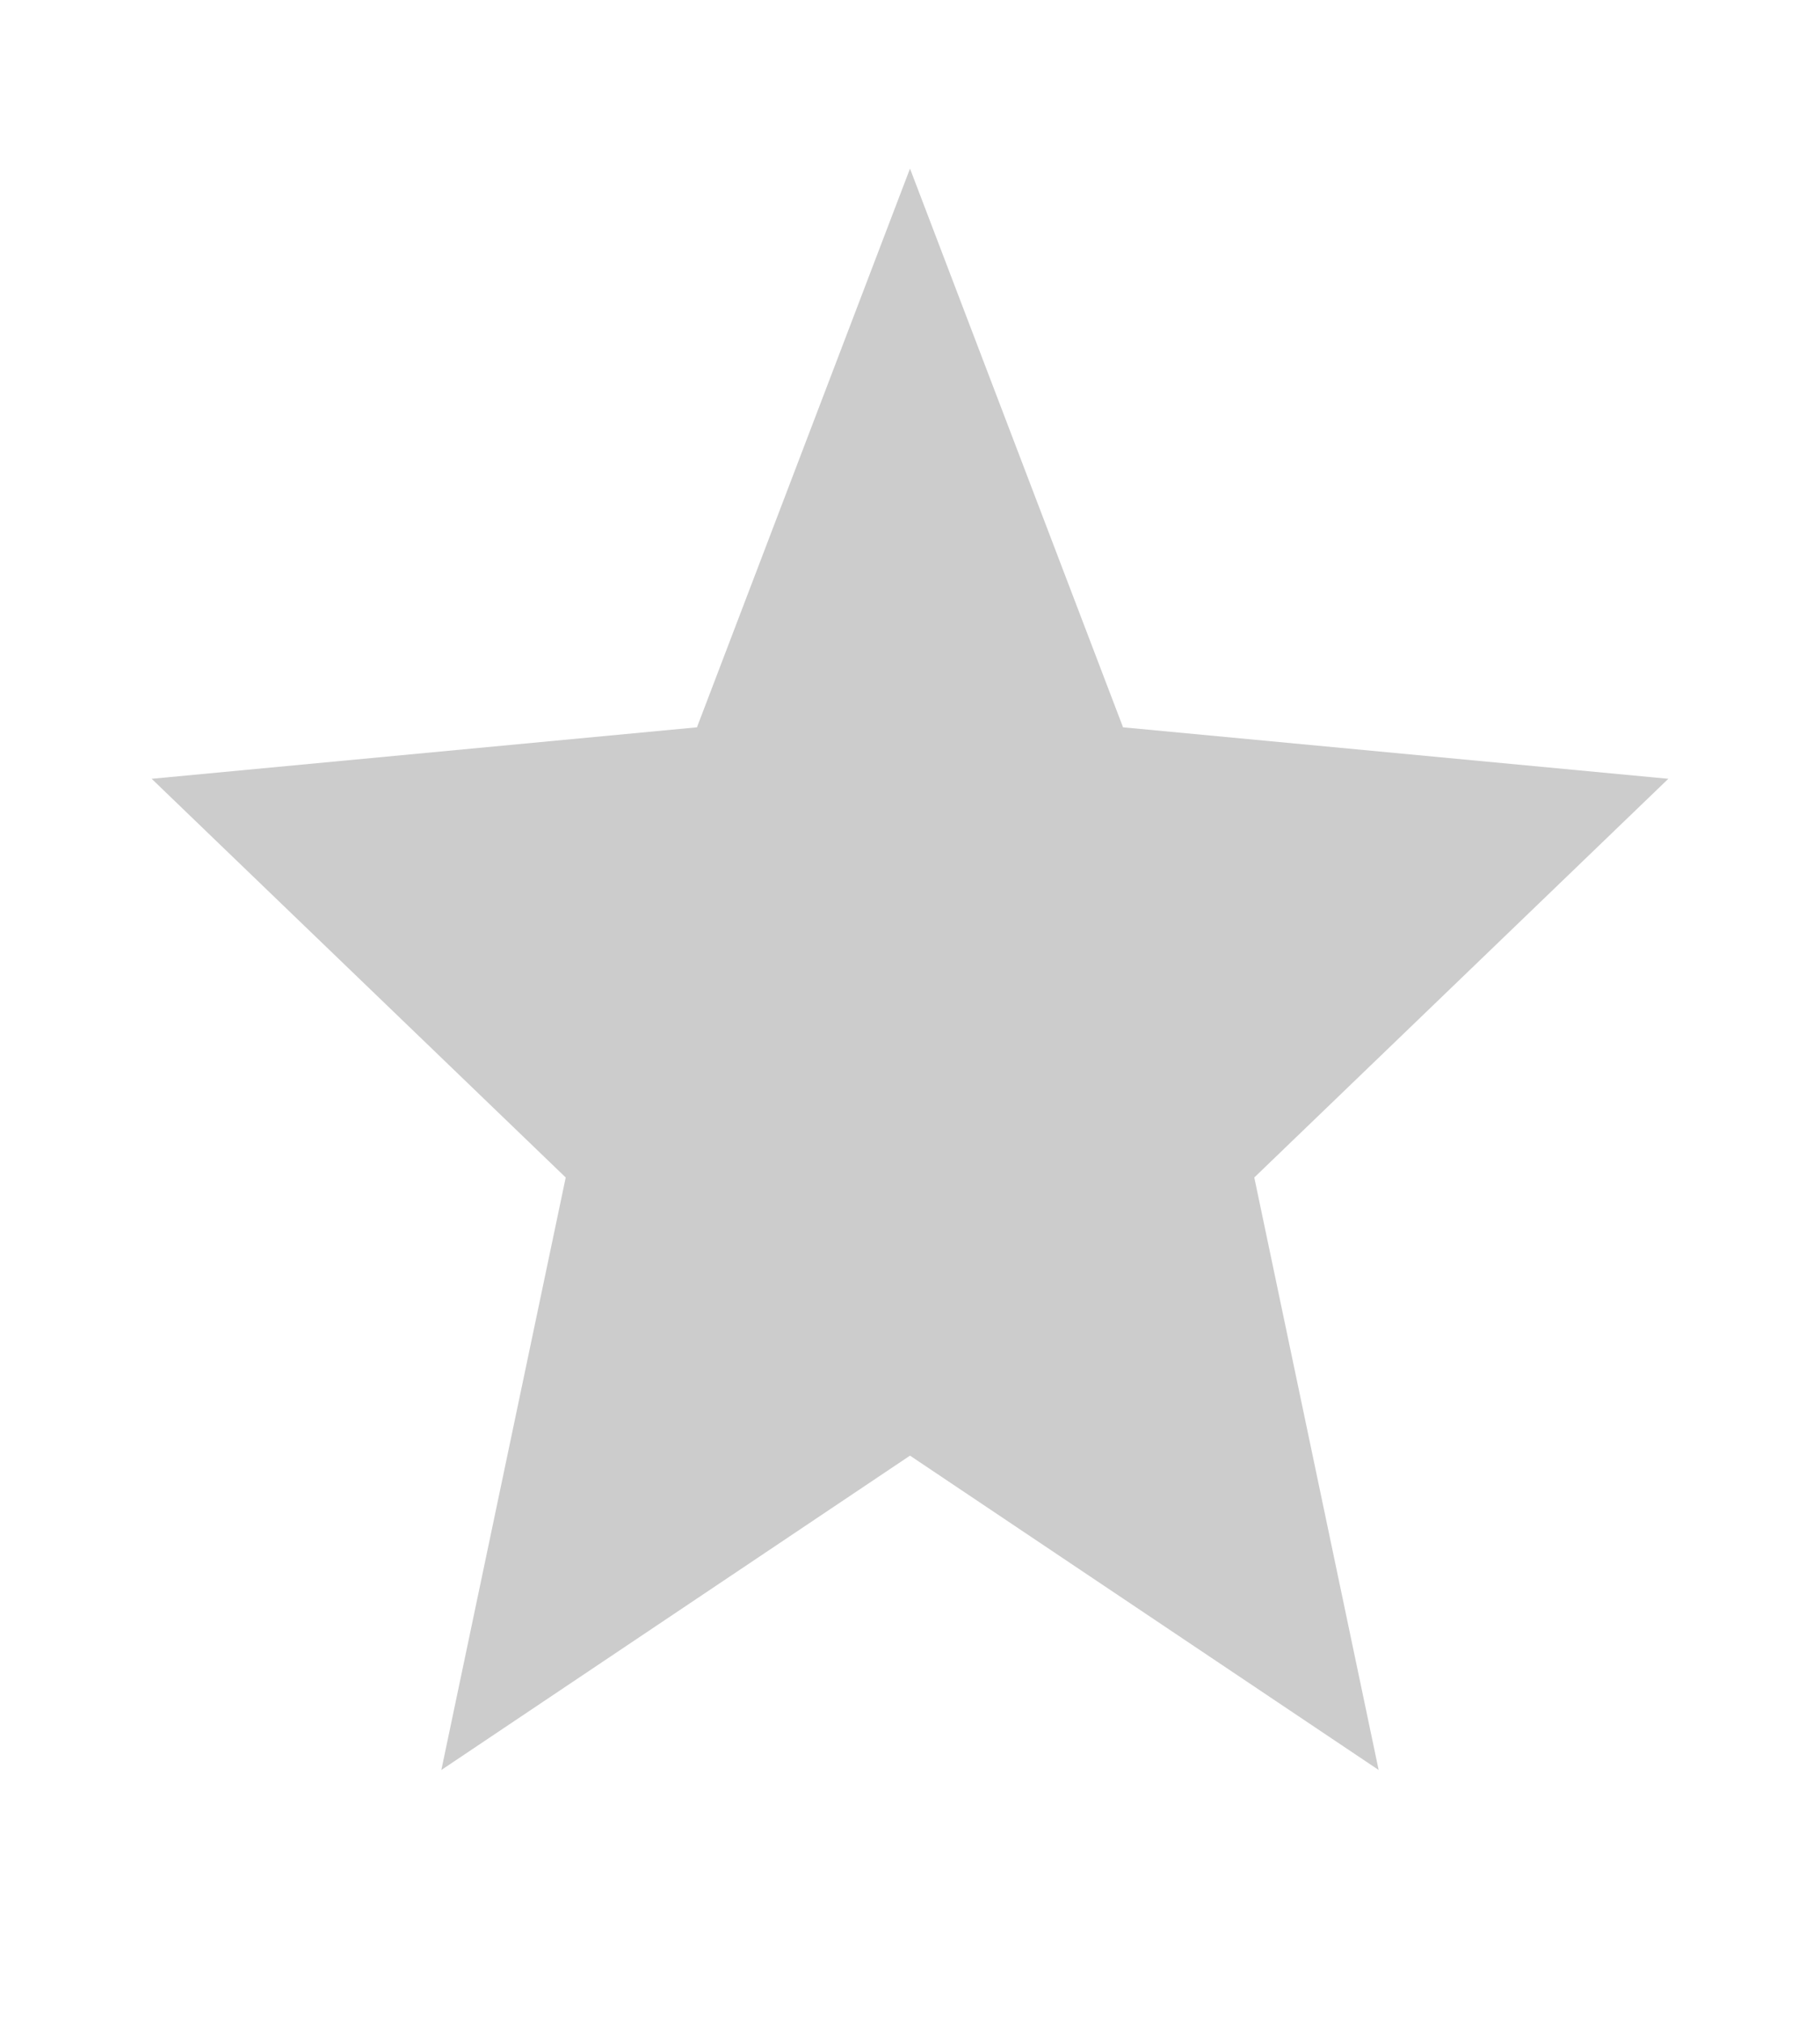 <svg width="18" height="20" viewBox="0 0 18 20" fill="none" xmlns="http://www.w3.org/2000/svg">
<path d="M9 14.392L13.635 17.5L12.405 11.642L16.5 7.7L11.107 7.191L9 1.667L6.893 7.191L1.5 7.7L5.595 11.642L4.365 17.5L9 14.392Z" fill="black" fill-opacity="0.2"/>
</svg>
